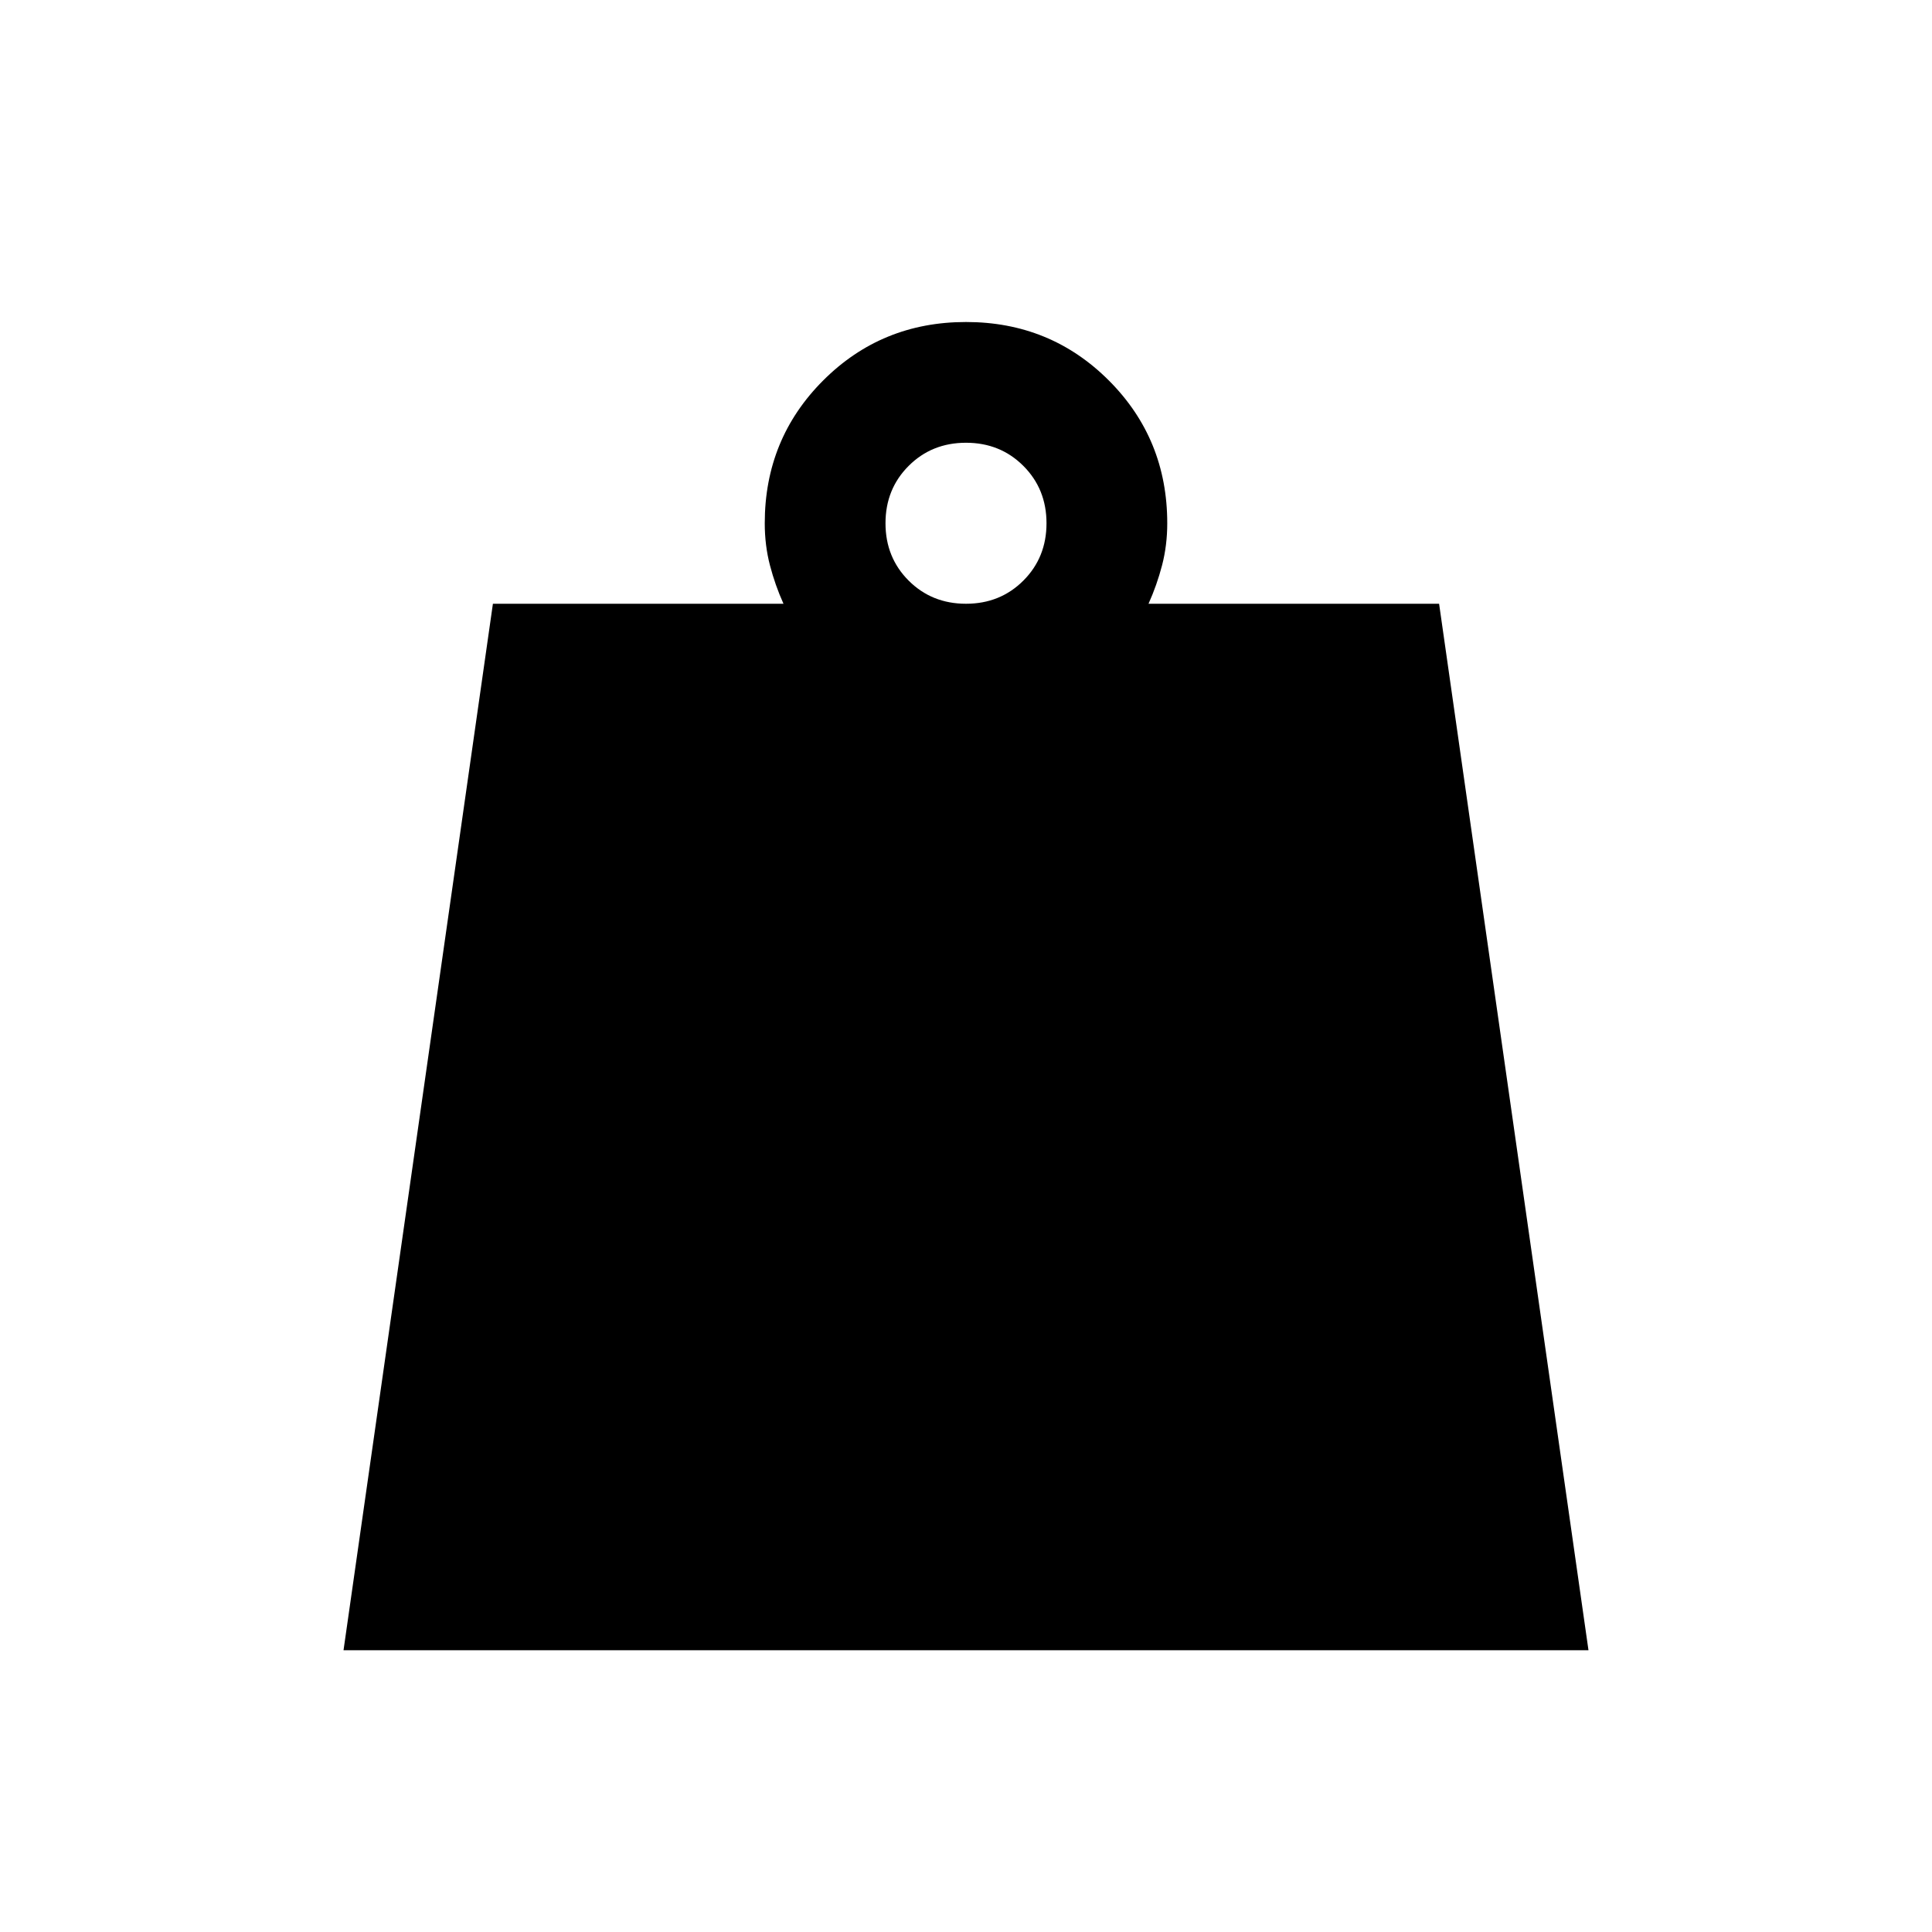 <svg xmlns="http://www.w3.org/2000/svg" height="24" viewBox="0 -960 960 960" width="24"><path d="M480-659.999q17 0 28.5-11.5t11.5-28.5q0-17-11.5-28.5t-28.5-11.5q-17 0-28.5 11.5t-11.5 28.5q0 17 11.5 28.5t28.5 11.5ZM170.694-140.001l74.23-519.998h144.385q-4.154-9.23-6.731-19.115-2.577-9.885-2.577-20.885 0-41.922 29.038-70.96 29.039-29.038 70.961-29.038t70.961 29.038q29.038 29.038 29.038 70.96 0 11-2.577 20.885-2.577 9.885-6.731 19.115h144.385l74.23 519.998H170.694Z"/></svg>